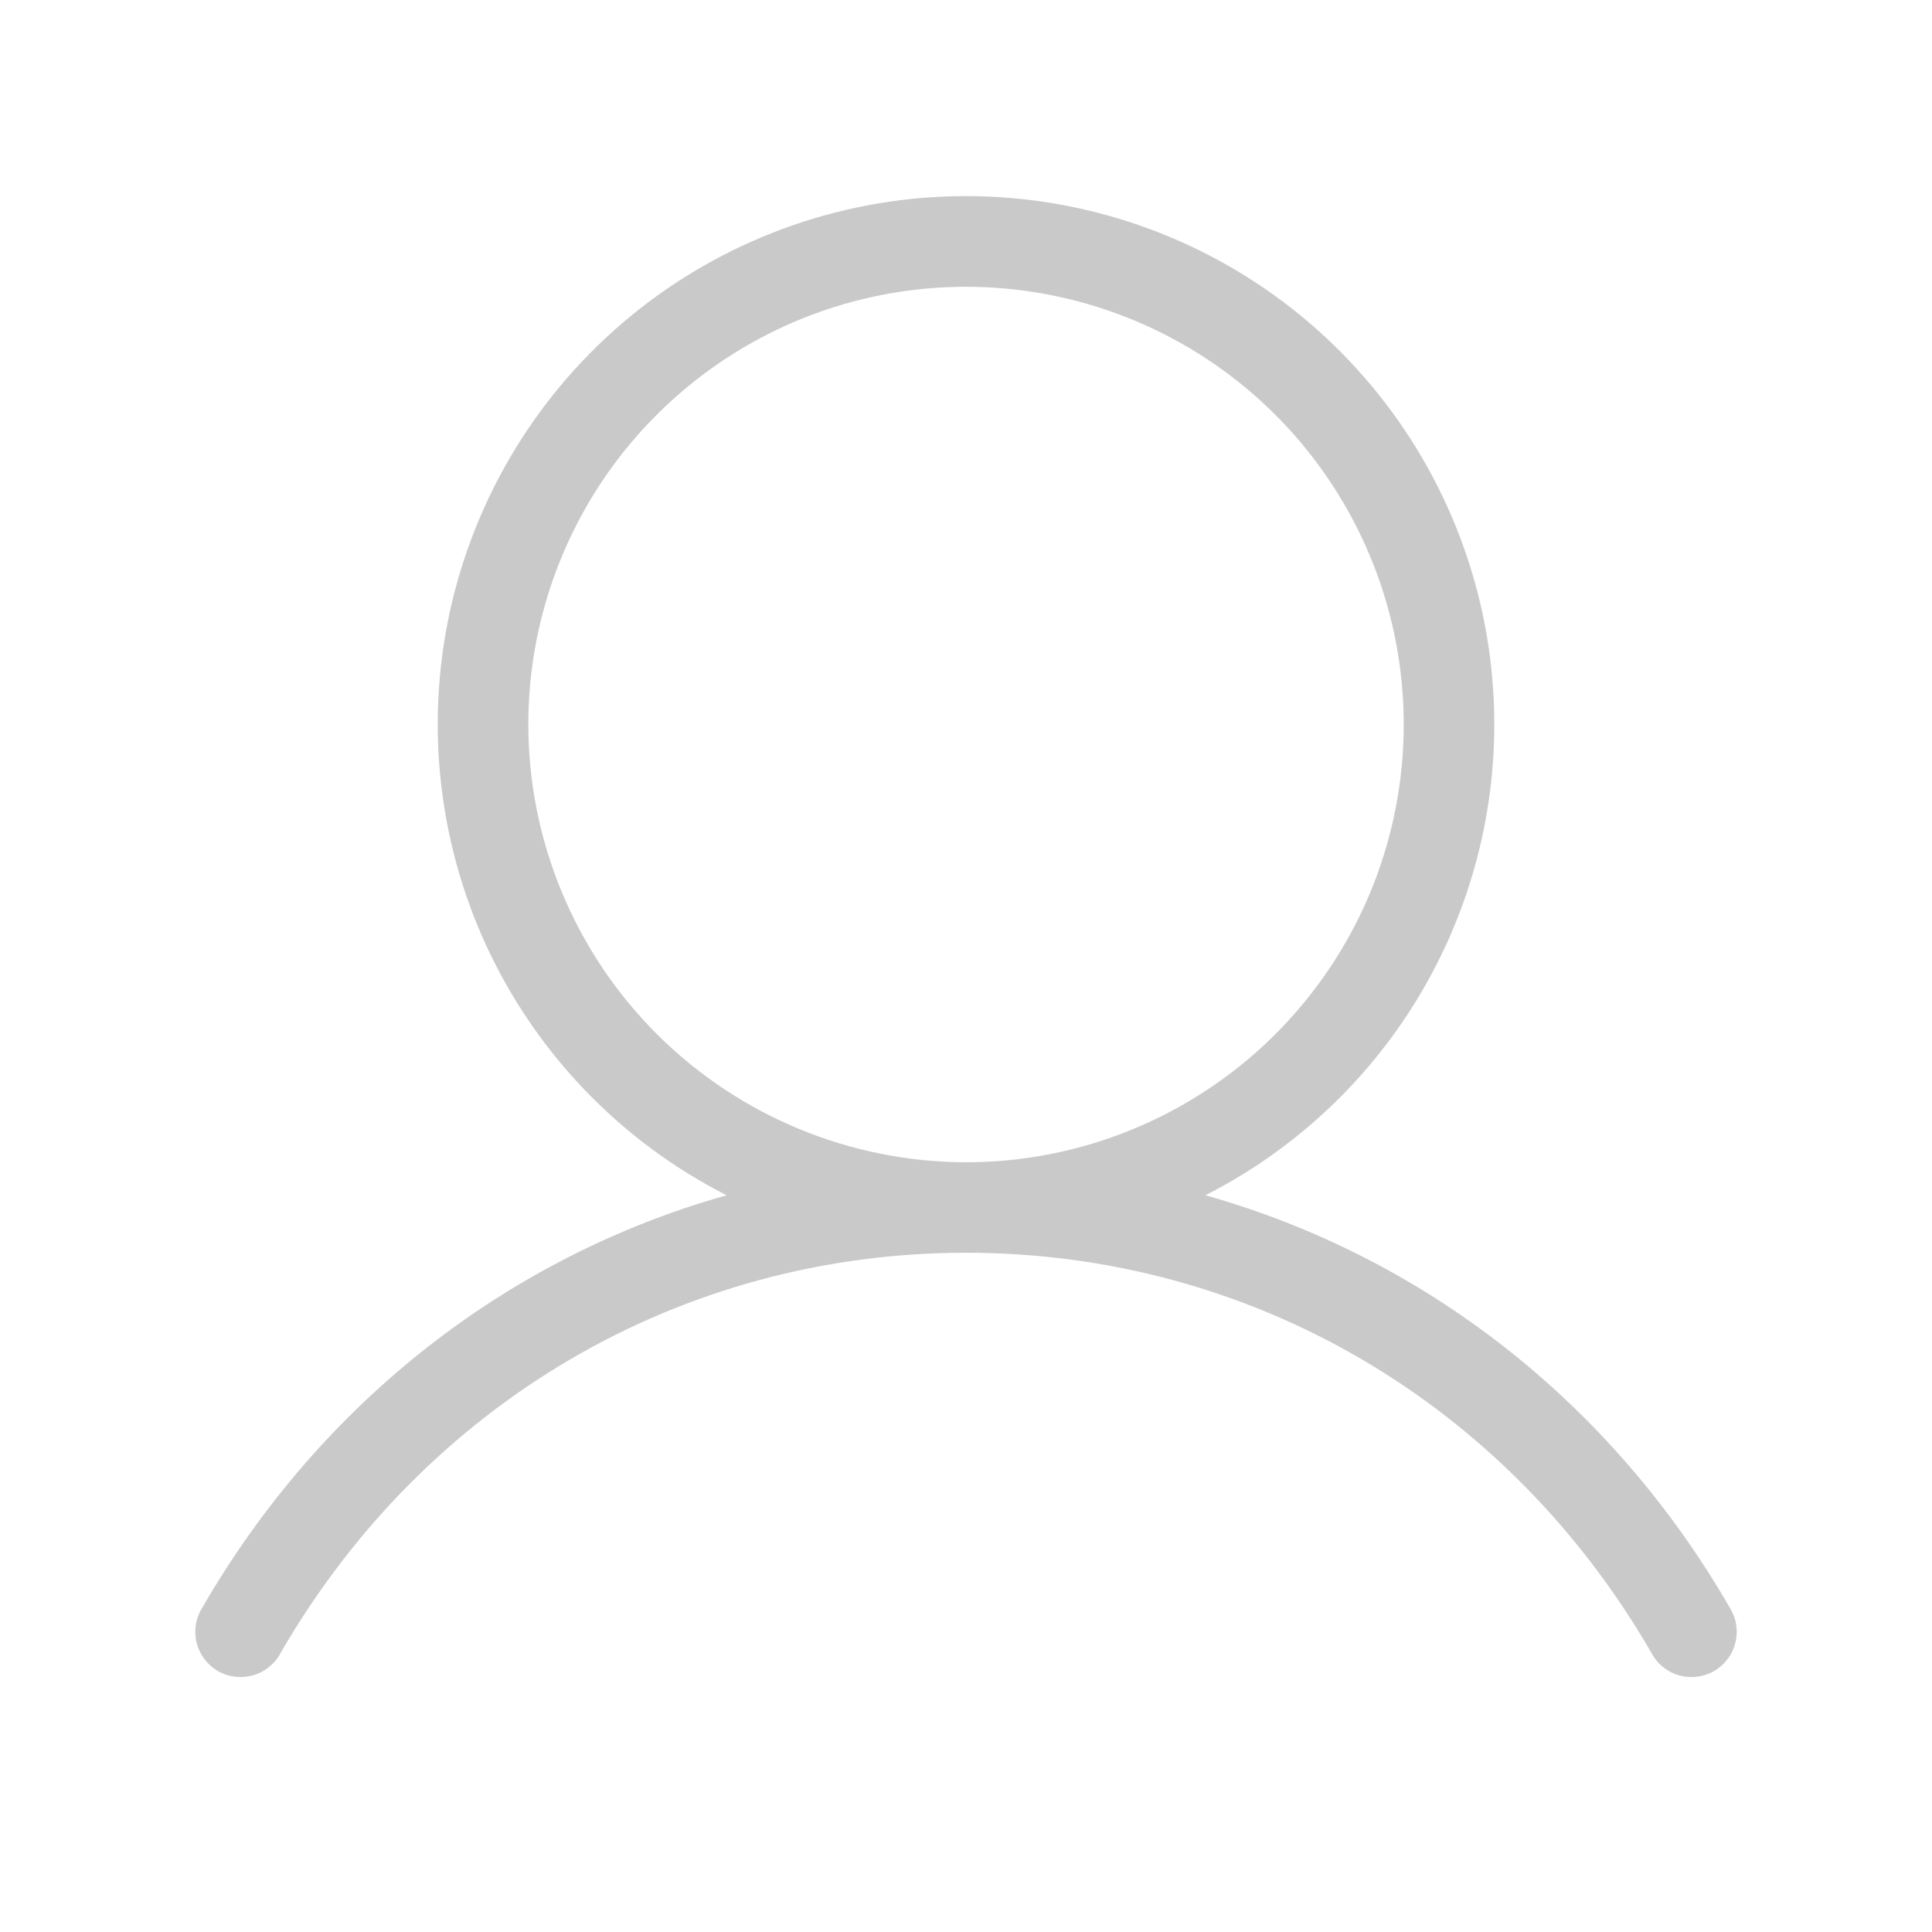 <svg width="24" height="24" viewBox="0 0 24 24" fill="none" xmlns="http://www.w3.org/2000/svg">
<g id="ph:user-light">
<path id="Vector" d="M21.487 19.969C20.005 17.407 17.678 15.61 14.974 14.848C16.288 14.18 17.34 13.088 17.958 11.75C18.576 10.411 18.726 8.903 18.382 7.469C18.038 6.035 17.222 4.759 16.064 3.845C14.906 2.932 13.475 2.436 12 2.436C10.525 2.436 9.094 2.932 7.936 3.845C6.778 4.759 5.962 6.035 5.618 7.469C5.275 8.903 5.424 10.411 6.042 11.75C6.661 13.088 7.712 14.18 9.026 14.848C6.323 15.609 3.996 17.407 2.514 19.969C2.473 20.033 2.446 20.104 2.433 20.179C2.421 20.254 2.424 20.331 2.442 20.404C2.46 20.478 2.493 20.547 2.538 20.608C2.584 20.669 2.641 20.72 2.707 20.758C2.772 20.796 2.845 20.82 2.92 20.829C2.996 20.838 3.072 20.832 3.145 20.811C3.218 20.79 3.286 20.754 3.344 20.706C3.403 20.658 3.452 20.599 3.487 20.531C5.288 17.42 8.47 15.562 12 15.562C15.531 15.562 18.713 17.42 20.514 20.531C20.549 20.599 20.597 20.658 20.656 20.706C20.715 20.754 20.782 20.79 20.855 20.811C20.928 20.832 21.005 20.838 21.08 20.829C21.155 20.82 21.228 20.796 21.294 20.758C21.359 20.72 21.416 20.669 21.462 20.608C21.508 20.547 21.54 20.478 21.558 20.404C21.576 20.331 21.579 20.254 21.567 20.179C21.555 20.104 21.527 20.033 21.487 19.969ZM6.563 9C6.563 7.925 6.882 6.873 7.479 5.979C8.077 5.085 8.926 4.388 9.919 3.976C10.913 3.565 12.006 3.457 13.061 3.667C14.116 3.877 15.085 4.395 15.845 5.155C16.605 5.916 17.123 6.884 17.333 7.939C17.543 8.994 17.435 10.087 17.024 11.081C16.612 12.074 15.915 12.924 15.021 13.521C14.127 14.119 13.076 14.438 12 14.438C10.559 14.436 9.177 13.862 8.157 12.843C7.138 11.824 6.564 10.442 6.563 9Z" fill="#C9C9C9"/>
</g>
</svg>
